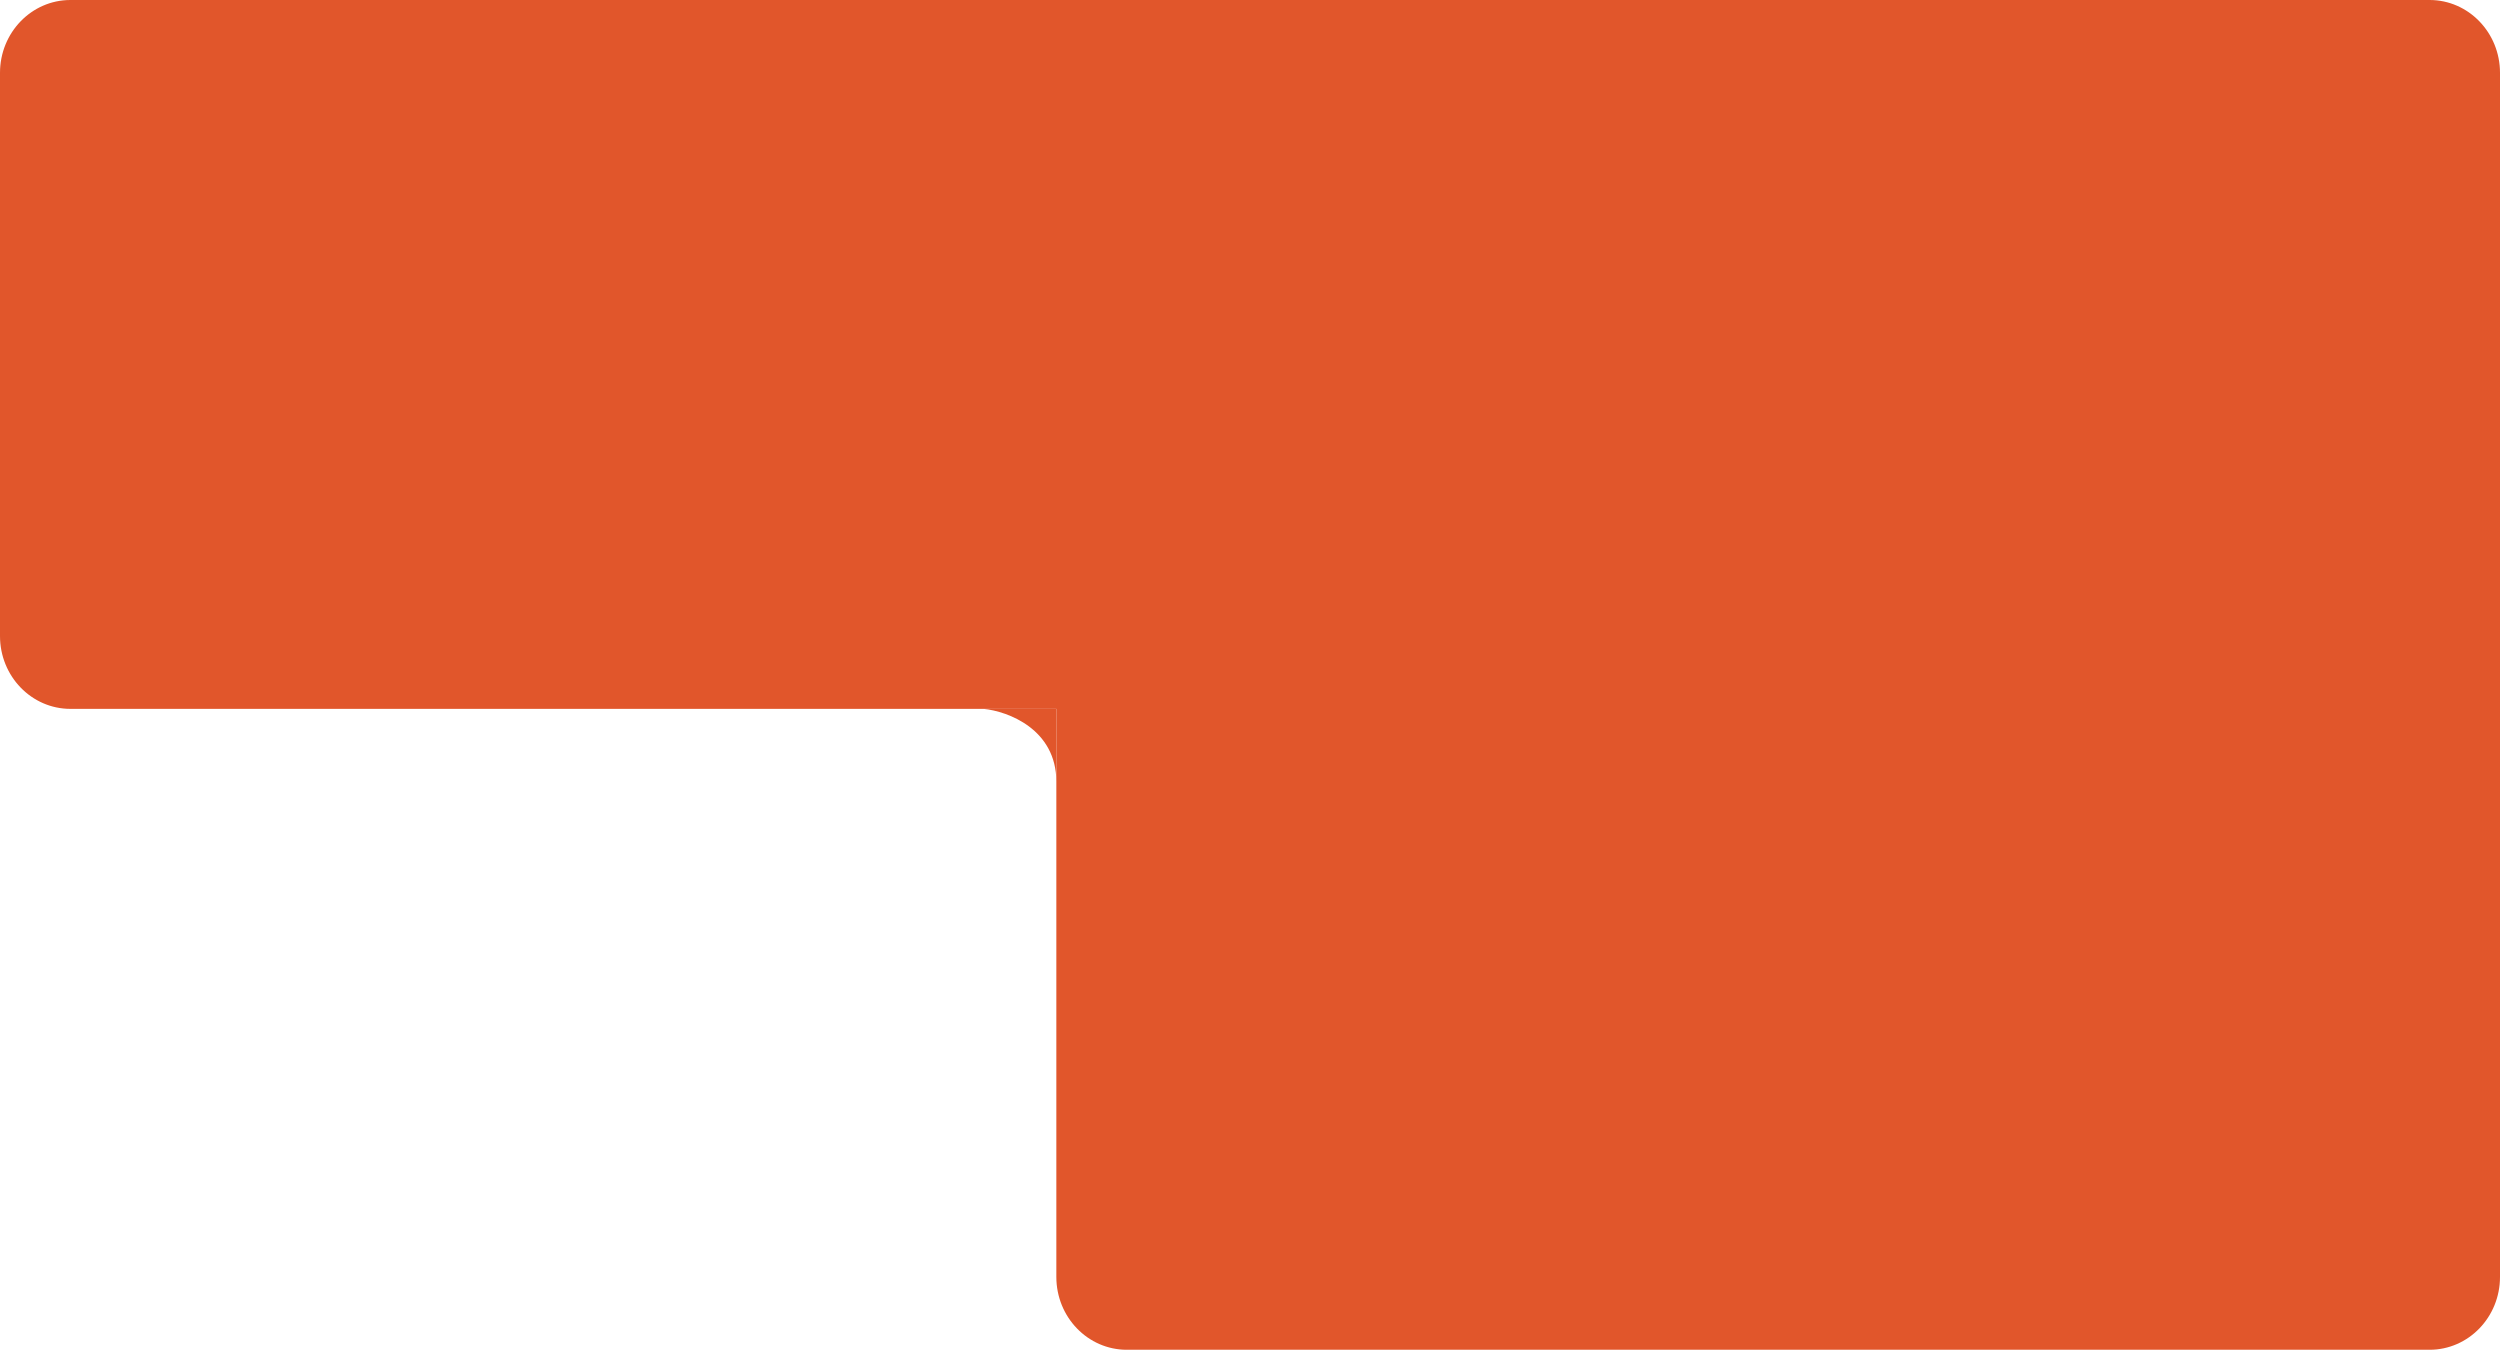 <svg width="1065" height="575" viewBox="0 0 1065 575" fill="none" xmlns="http://www.w3.org/2000/svg">
<path d="M0 31.025C0 13.89 13.431 0 30 0H1035C1051.57 0 1065 13.89 1065 31.025V270.953C1065 288.088 1051.57 301.978 1035 301.978H30C13.431 301.978 0 288.088 0 270.953V31.025Z" fill="#E1562B"/>
<path d="M450 220.279C450 203.144 463.431 189.254 480 189.254H1035C1051.57 189.254 1065 203.144 1065 220.279V543.975C1065 561.11 1051.57 575 1035 575H480C463.431 575 450 561.11 450 543.975V220.279Z" fill="#E1562B"/>
<path d="M450 333.004C450 310.625 429.333 302.996 419 301.978H450V333.004Z" fill="#E1562B"/>
</svg>
